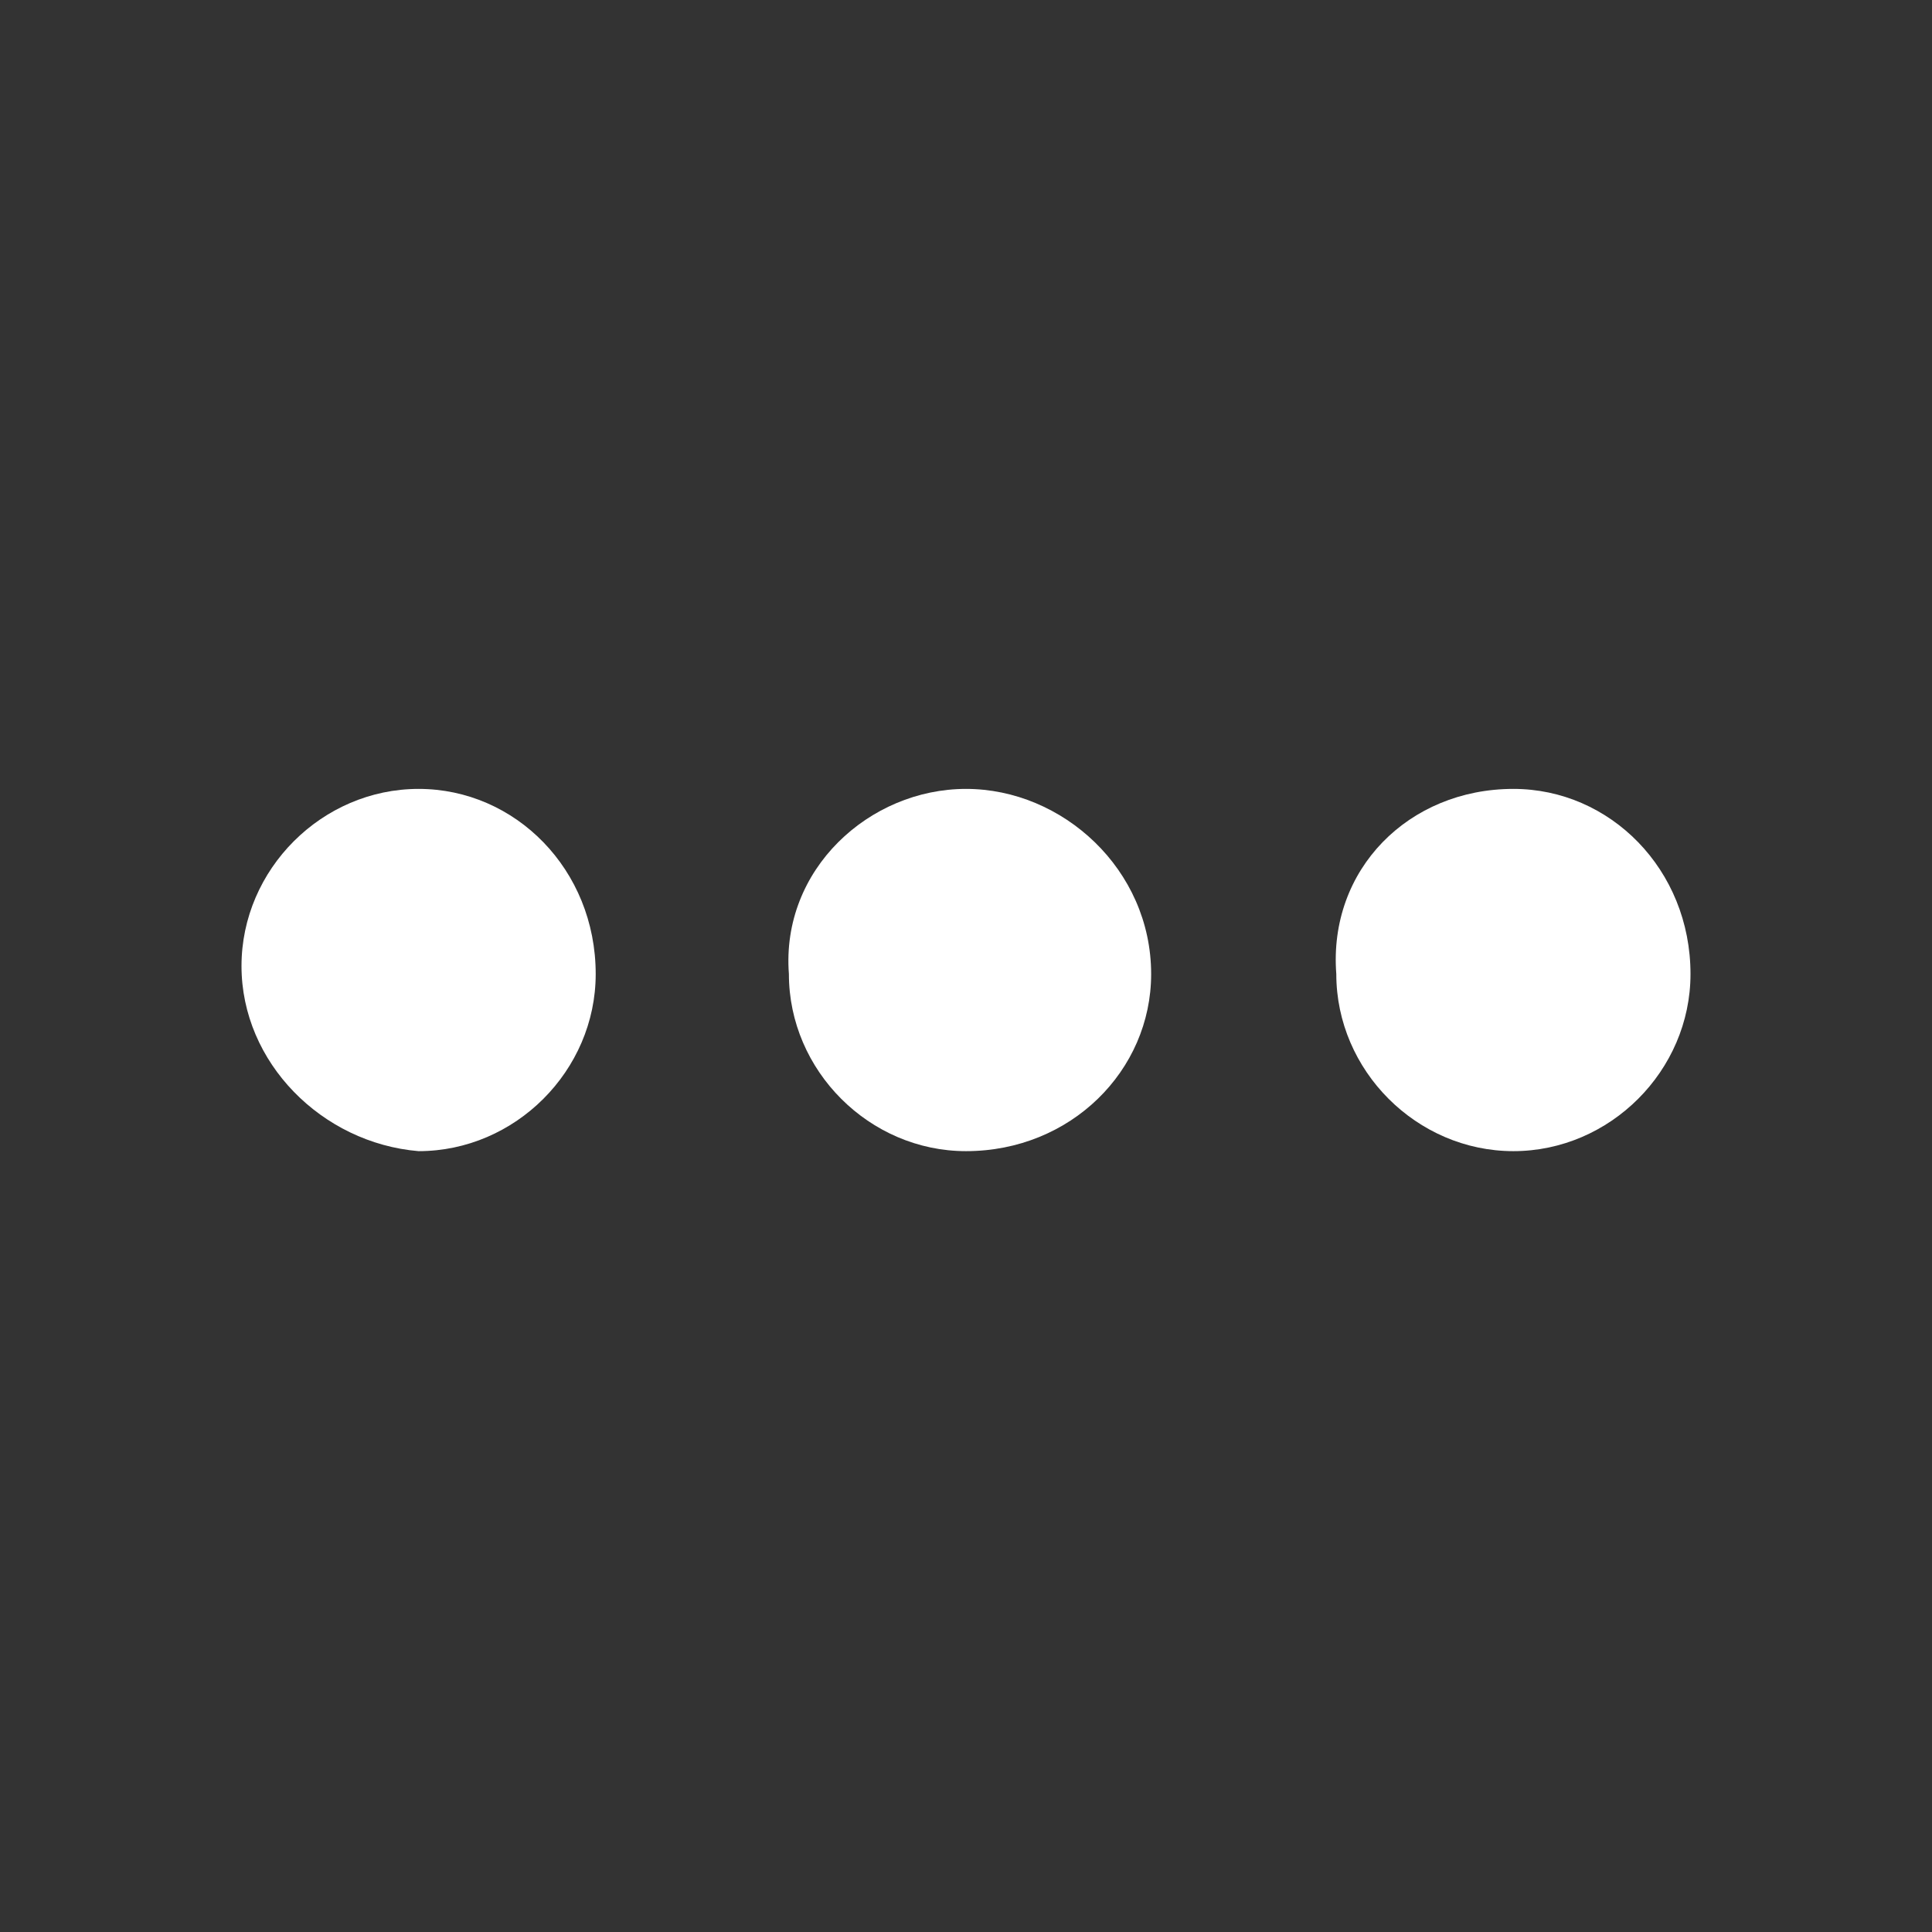 <?xml version="1.0" encoding="utf-8"?>
<!-- Generator: Adobe Illustrator 22.0.0, SVG Export Plug-In . SVG Version: 6.00 Build 0)  -->
<svg version="1.1" id="图层_1" xmlns="http://www.w3.org/2000/svg" xmlns:xlink="http://www.w3.org/1999/xlink" x="0px" y="0px"
	 viewBox="0 0 24 24" style="enable-background:new 0 0 24 24;" xml:space="preserve">
<rect x="0" y="0" width="24" height="24" fill="#333333" stroke="none"/>
<style type="text/css">
	.st0{fill:#ABABAB;}
	.st1{clip-path:url(#SVGID_2_);fill:#CACBCC;}
	.st2{fill:#CACBCC;}
	.st3{clip-path:url(#SVGID_4_);fill:#CACBCC;}
	.st4{fill:#FFFFFF;}
	.st5{fill:#26A054;}
</style>
<g>
	<path class="st4" d="M5.2,9.8c1.2,0,2.2,1,2.2,2.3c0,1.2-1,2.2-2.2,2.2C4,14.2,3,13.2,3,12C3,10.8,4,9.8,5.2,9.8L5.2,9.8z"/>
	<path class="st4" d="M12,9.8c1.2,0,2.3,1,2.3,2.3c0,1.2-1,2.2-2.3,2.2c-1.2,0-2.2-1-2.2-2.2C9.7,10.8,10.8,9.8,12,9.8L12,9.8z"/>
	<path class="st4" d="M18.8,9.8c1.2,0,2.2,1,2.2,2.3c0,1.2-1,2.2-2.2,2.2c-1.2,0-2.2-1-2.2-2.2C16.5,10.8,17.5,9.8,18.8,9.8
		L18.8,9.8z"/>
</g>
</svg>

